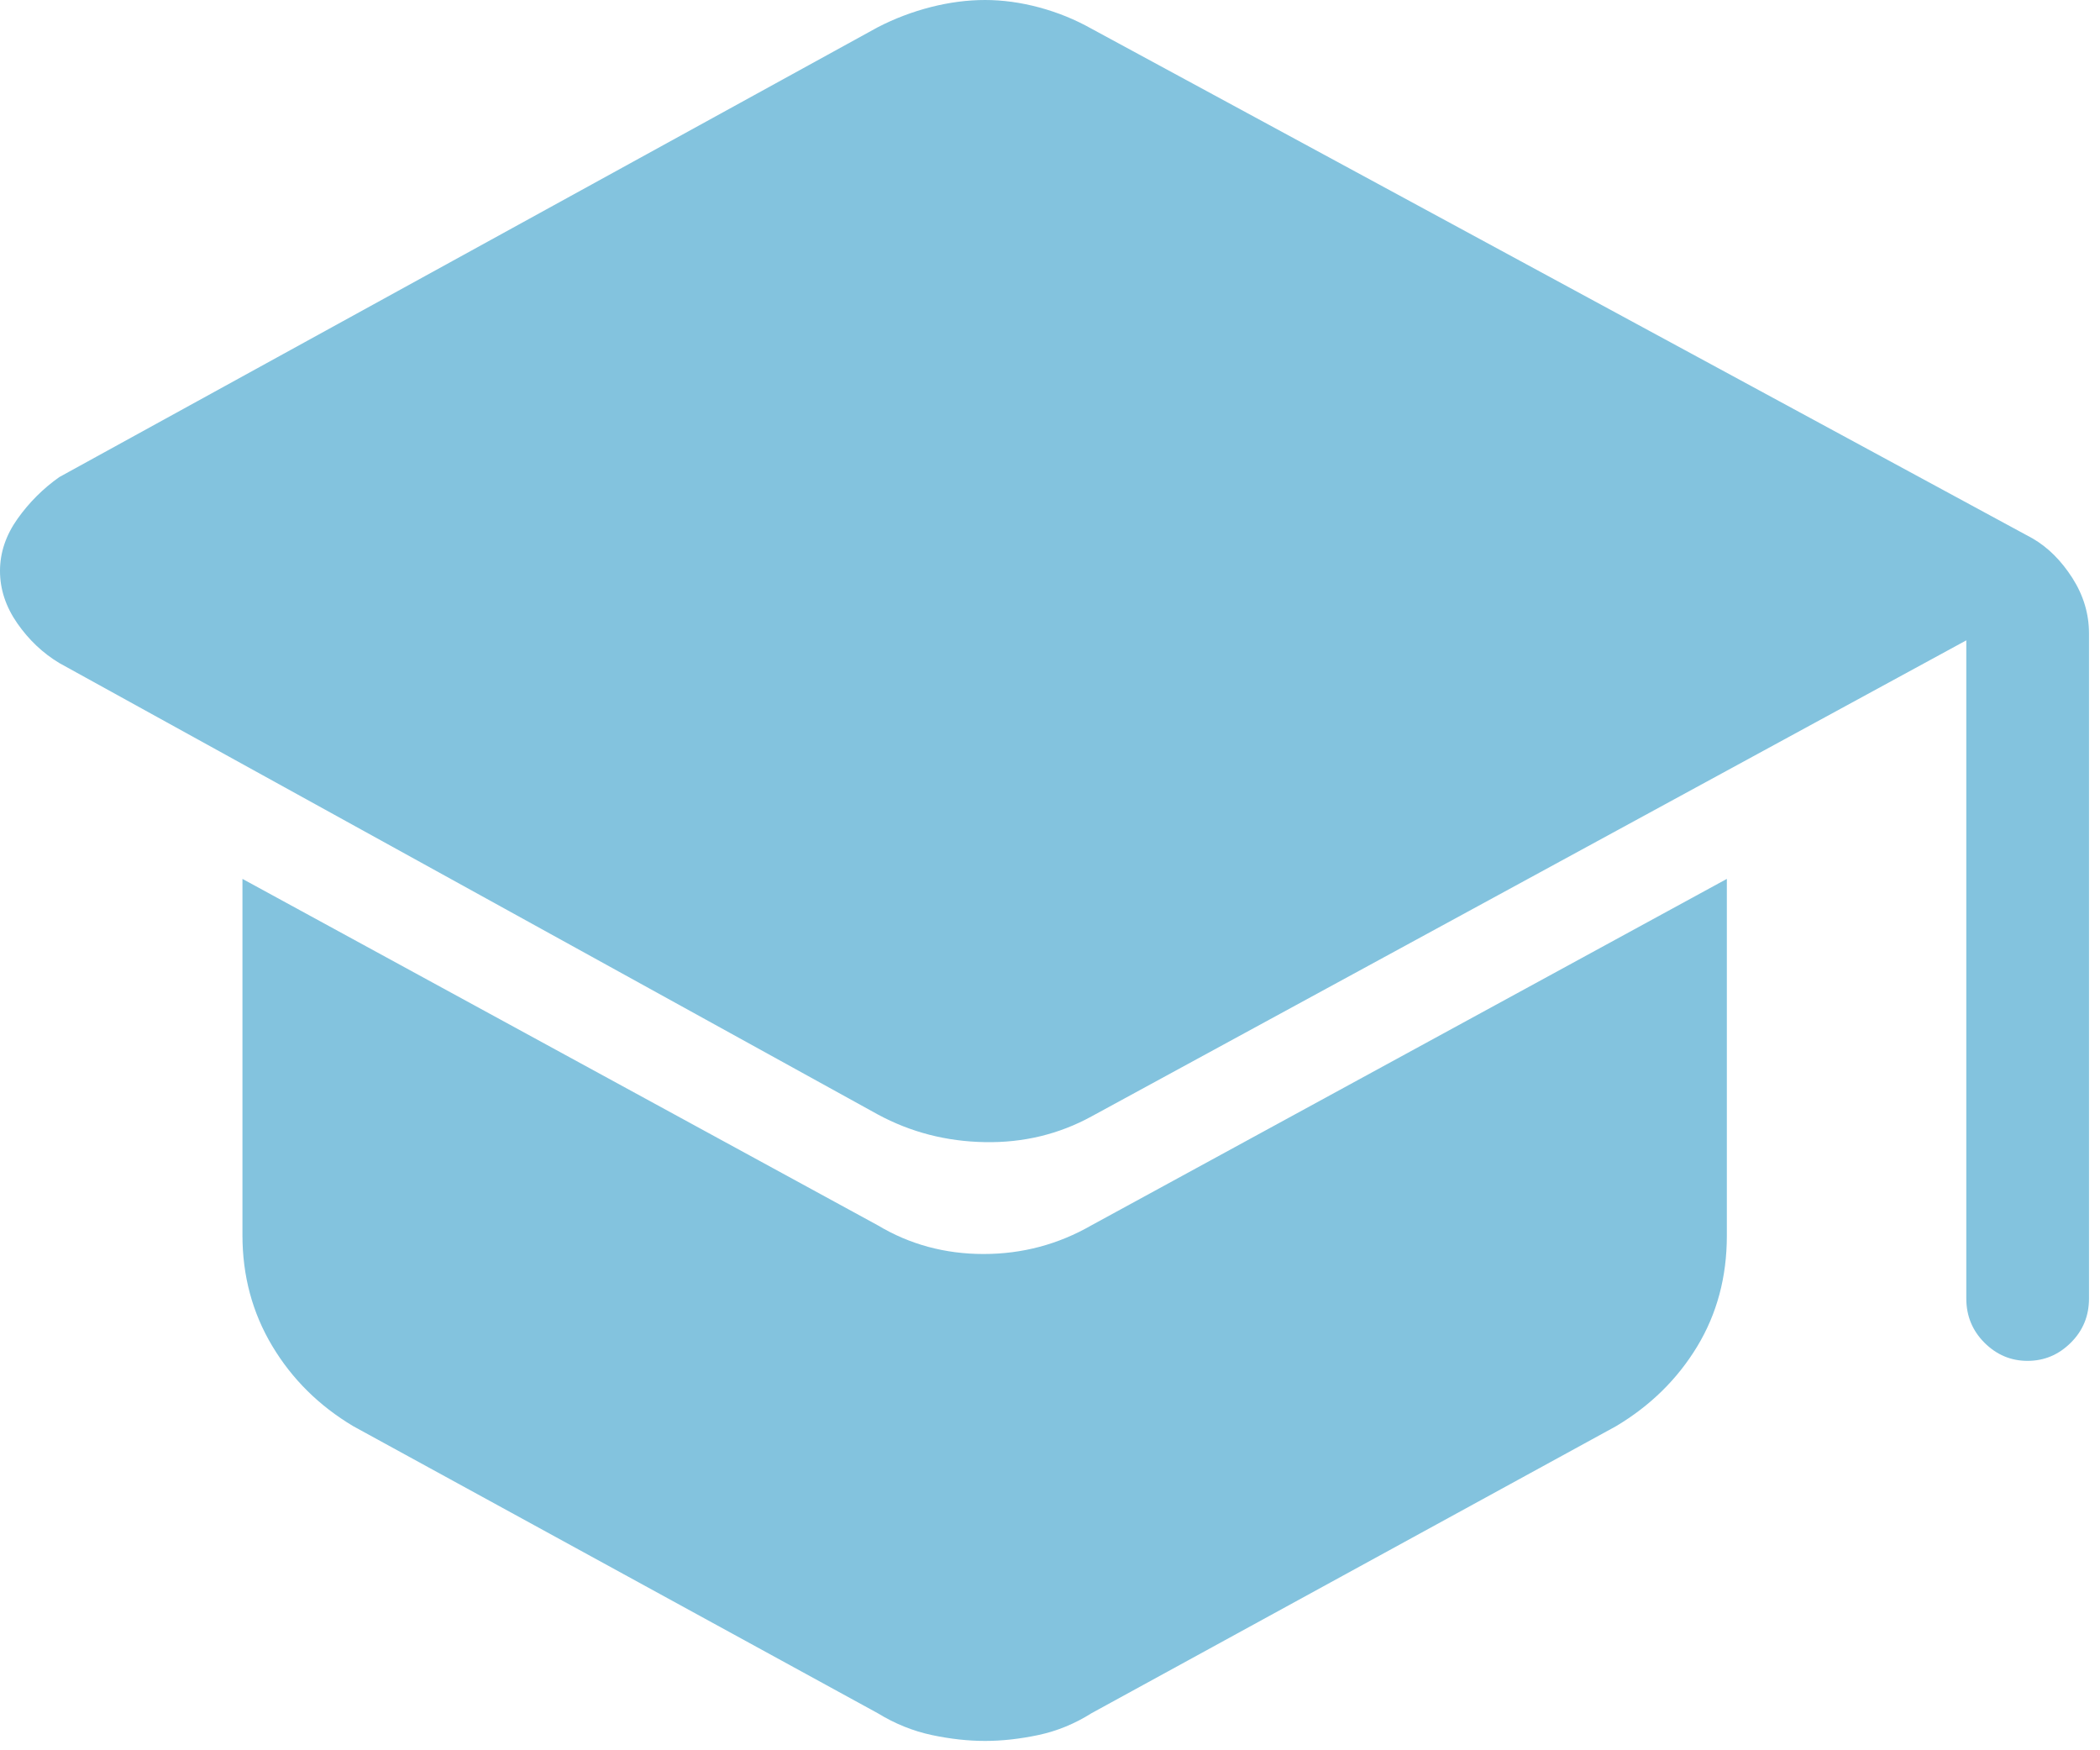 <svg width="42" height="35" viewBox="0 0 42 35" fill="none" xmlns="http://www.w3.org/2000/svg">
<path d="M39.326 25.966V12.805L21.83 22.325C21.179 22.681 20.468 22.853 19.699 22.839C18.93 22.826 18.215 22.642 17.555 22.285L1.188 13.26C0.858 13.062 0.578 12.797 0.347 12.466C0.116 12.134 0 11.785 0 11.417C0 11.051 0.117 10.704 0.35 10.375C0.584 10.046 0.863 9.768 1.188 9.539L17.553 0.546C17.893 0.37 18.248 0.236 18.618 0.141C18.988 0.047 19.349 0 19.701 0C20.052 0 20.413 0.049 20.782 0.148C21.151 0.247 21.501 0.389 21.83 0.574L40.652 10.767C40.959 10.945 41.224 11.209 41.447 11.557C41.669 11.905 41.78 12.275 41.78 12.666V25.966C41.78 26.314 41.659 26.609 41.415 26.851C41.172 27.092 40.884 27.213 40.551 27.213C40.219 27.213 39.932 27.092 39.69 26.851C39.448 26.609 39.326 26.314 39.326 25.966ZM17.555 34.259L7.066 28.52C6.38 28.111 5.839 27.575 5.443 26.912C5.047 26.249 4.849 25.512 4.849 24.7V17.575L17.555 24.502C18.192 24.884 18.898 25.076 19.672 25.076C20.446 25.076 21.165 24.884 21.83 24.502L34.537 17.575V24.711C34.537 25.535 34.339 26.273 33.943 26.927C33.547 27.58 33.006 28.111 32.32 28.52L21.83 34.259C21.496 34.47 21.142 34.615 20.768 34.695C20.393 34.774 20.038 34.813 19.701 34.813C19.363 34.813 19.007 34.774 18.634 34.695C18.26 34.615 17.9 34.47 17.555 34.259Z" fill="#83C3DE"/>
</svg>
